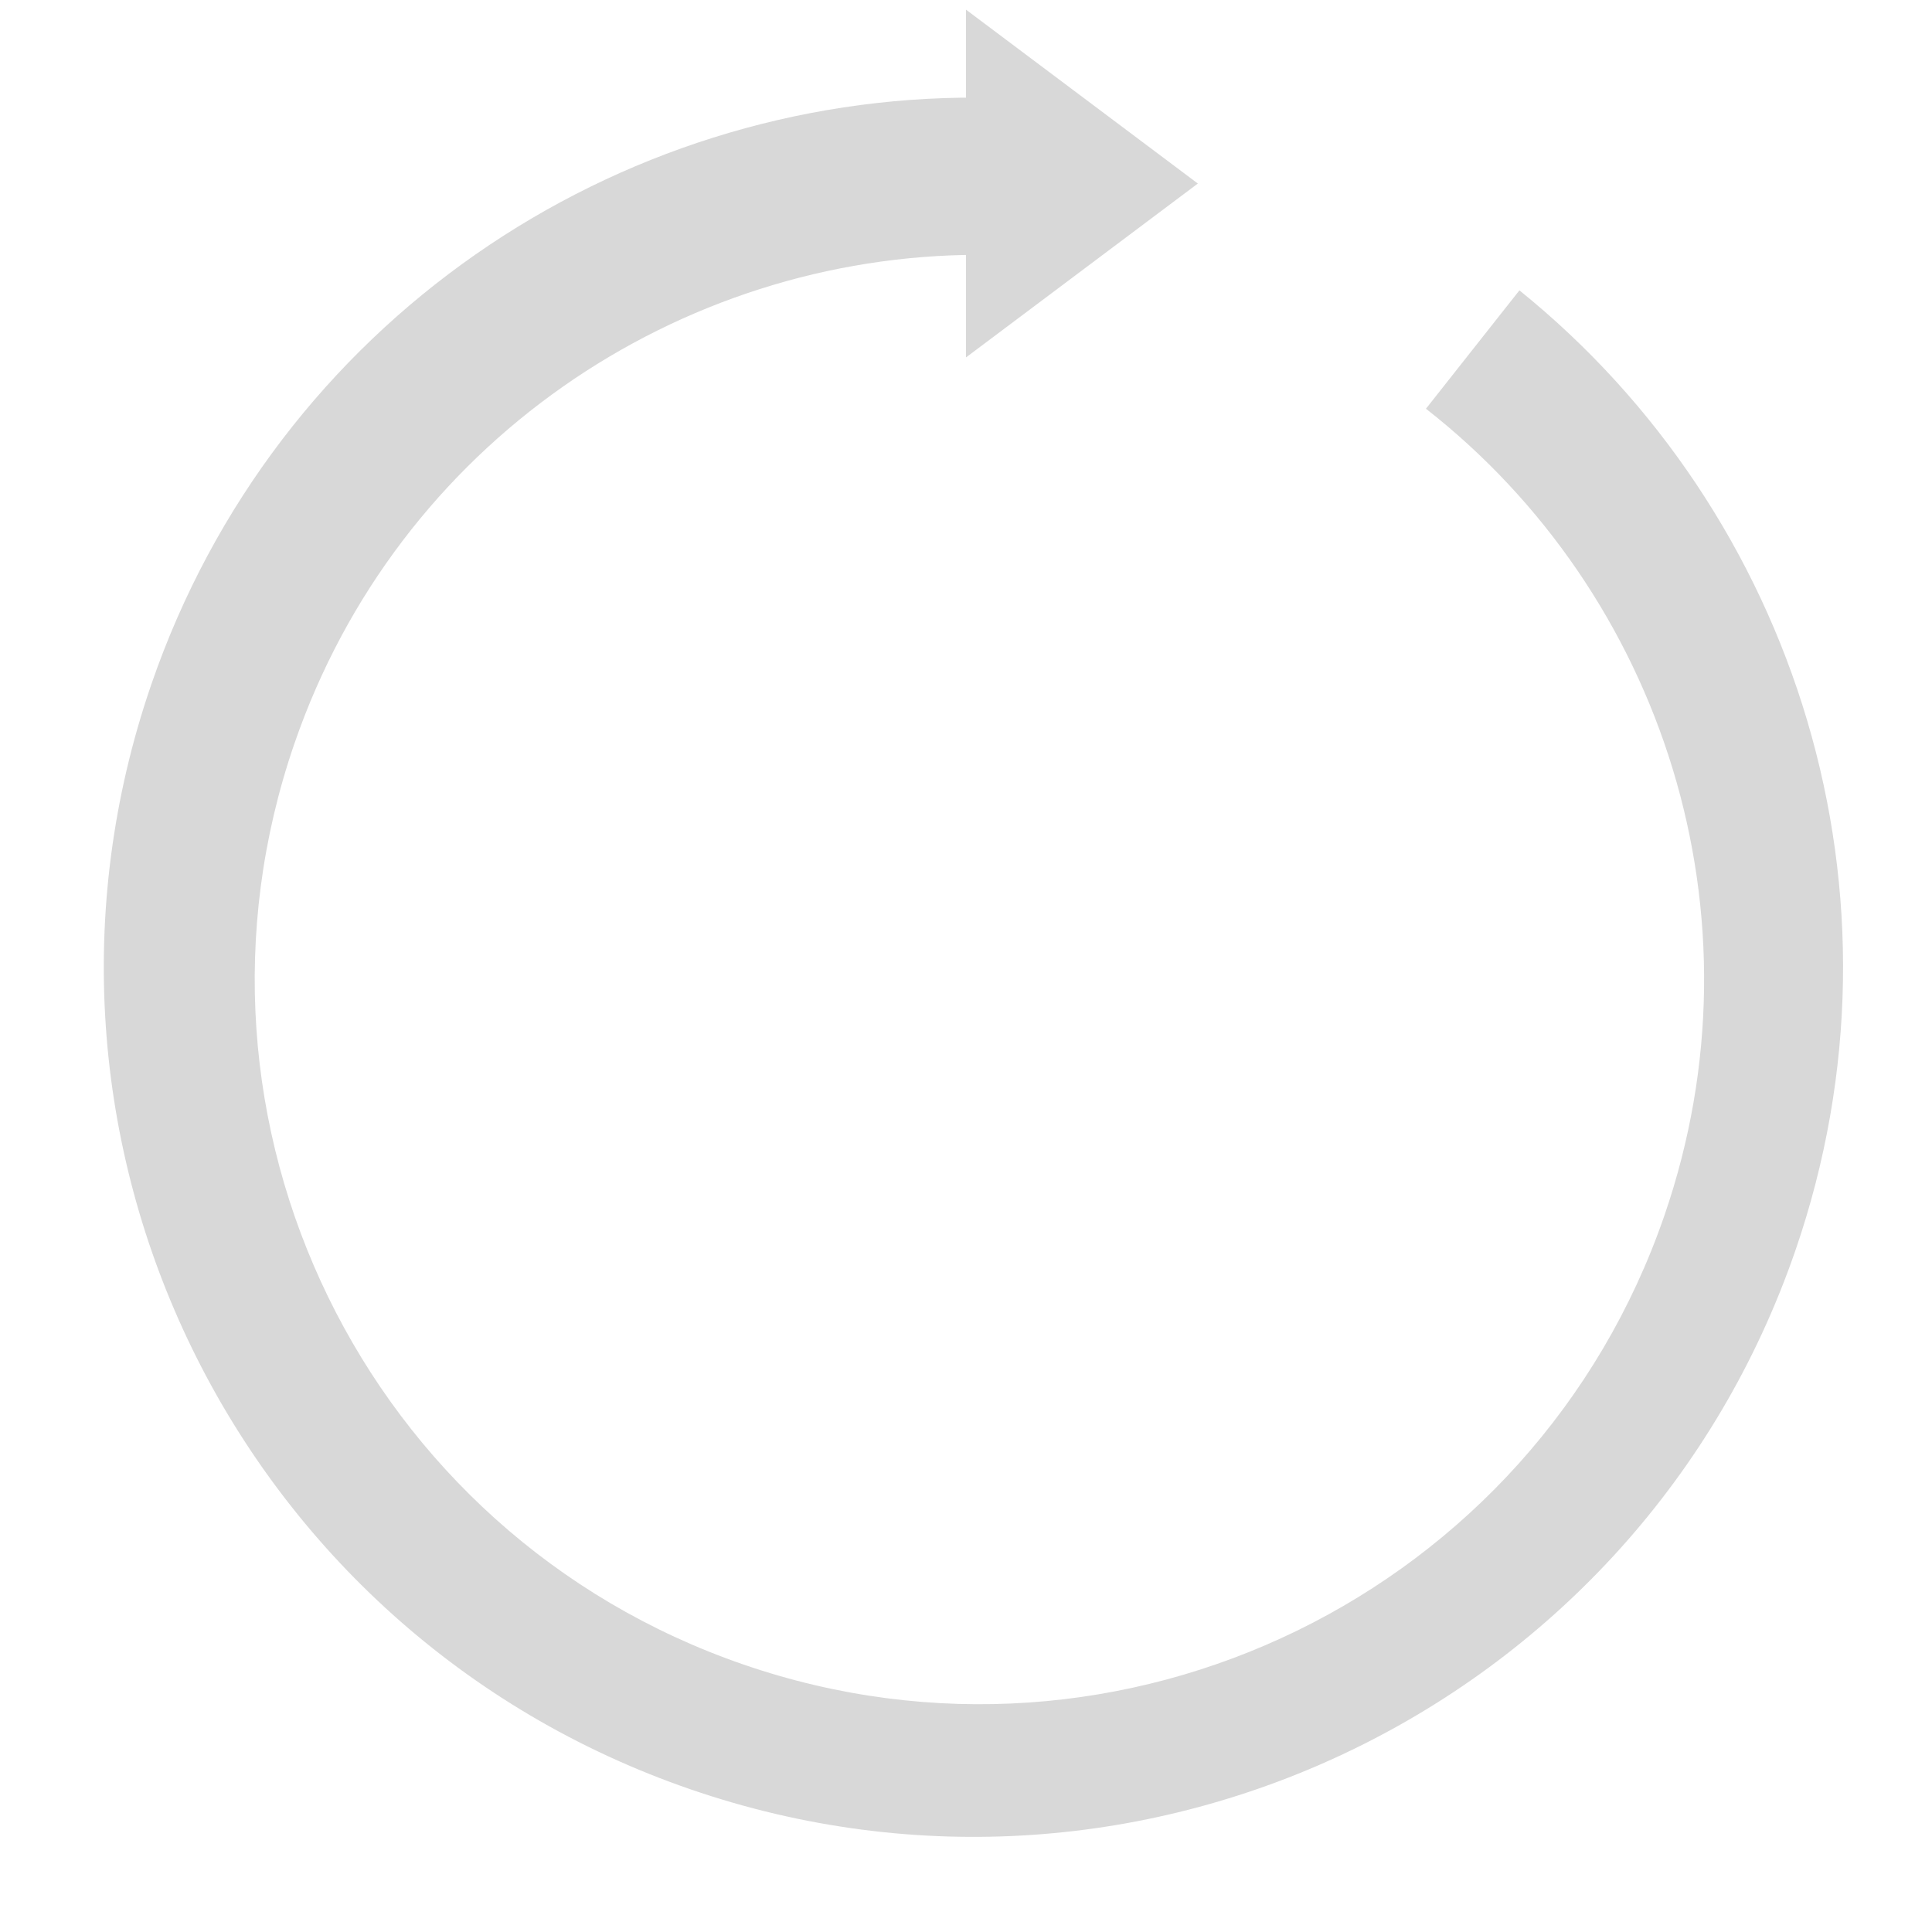 <?xml version="1.0" encoding="UTF-8"?>
<svg width="100px" height="100px" viewBox="0 0 100 100" version="1.1" xmlns="http://www.w3.org/2000/svg" xmlns:xlink="http://www.w3.org/1999/xlink">
    <!-- Generator: Sketch 53.1 (72631) - https://sketchapp.com -->
    <title>icon-refresh</title>
    <desc>Created with Sketch.</desc>
    <g id="icon-refresh" stroke="none" stroke-width="1" fill="none" fill-rule="evenodd">
        <path d="M35.576,7.361 L38.265,15.041 C23.562,20.114 13,34.074 13,50.5 C13,71.211 29.789,88 50.5,88 C71.211,88 88,71.211 88,50.5 C88,34.074 77.438,20.114 62.735,15.041 L65.314,7.673 C82.628,13.938 95,30.524 95,50 C95,74.853 74.853,95 50,95 C25.147,95 5,74.853 5,50 C5,30.192 17.798,13.373 35.576,7.361 Z" id="Combined-Shape" fill="#D8D8D8" transform="translate(50, 51.181) rotate(19) translate(-50, -51.181) "></path>
        <polygon id="Triangle" fill="#D8D8D8" transform="translate(56, 9.5) rotate(90) translate(-56, -9.5) " points="56 3.5 65 15.5 47 15.5"></polygon>
    </g>
</svg>